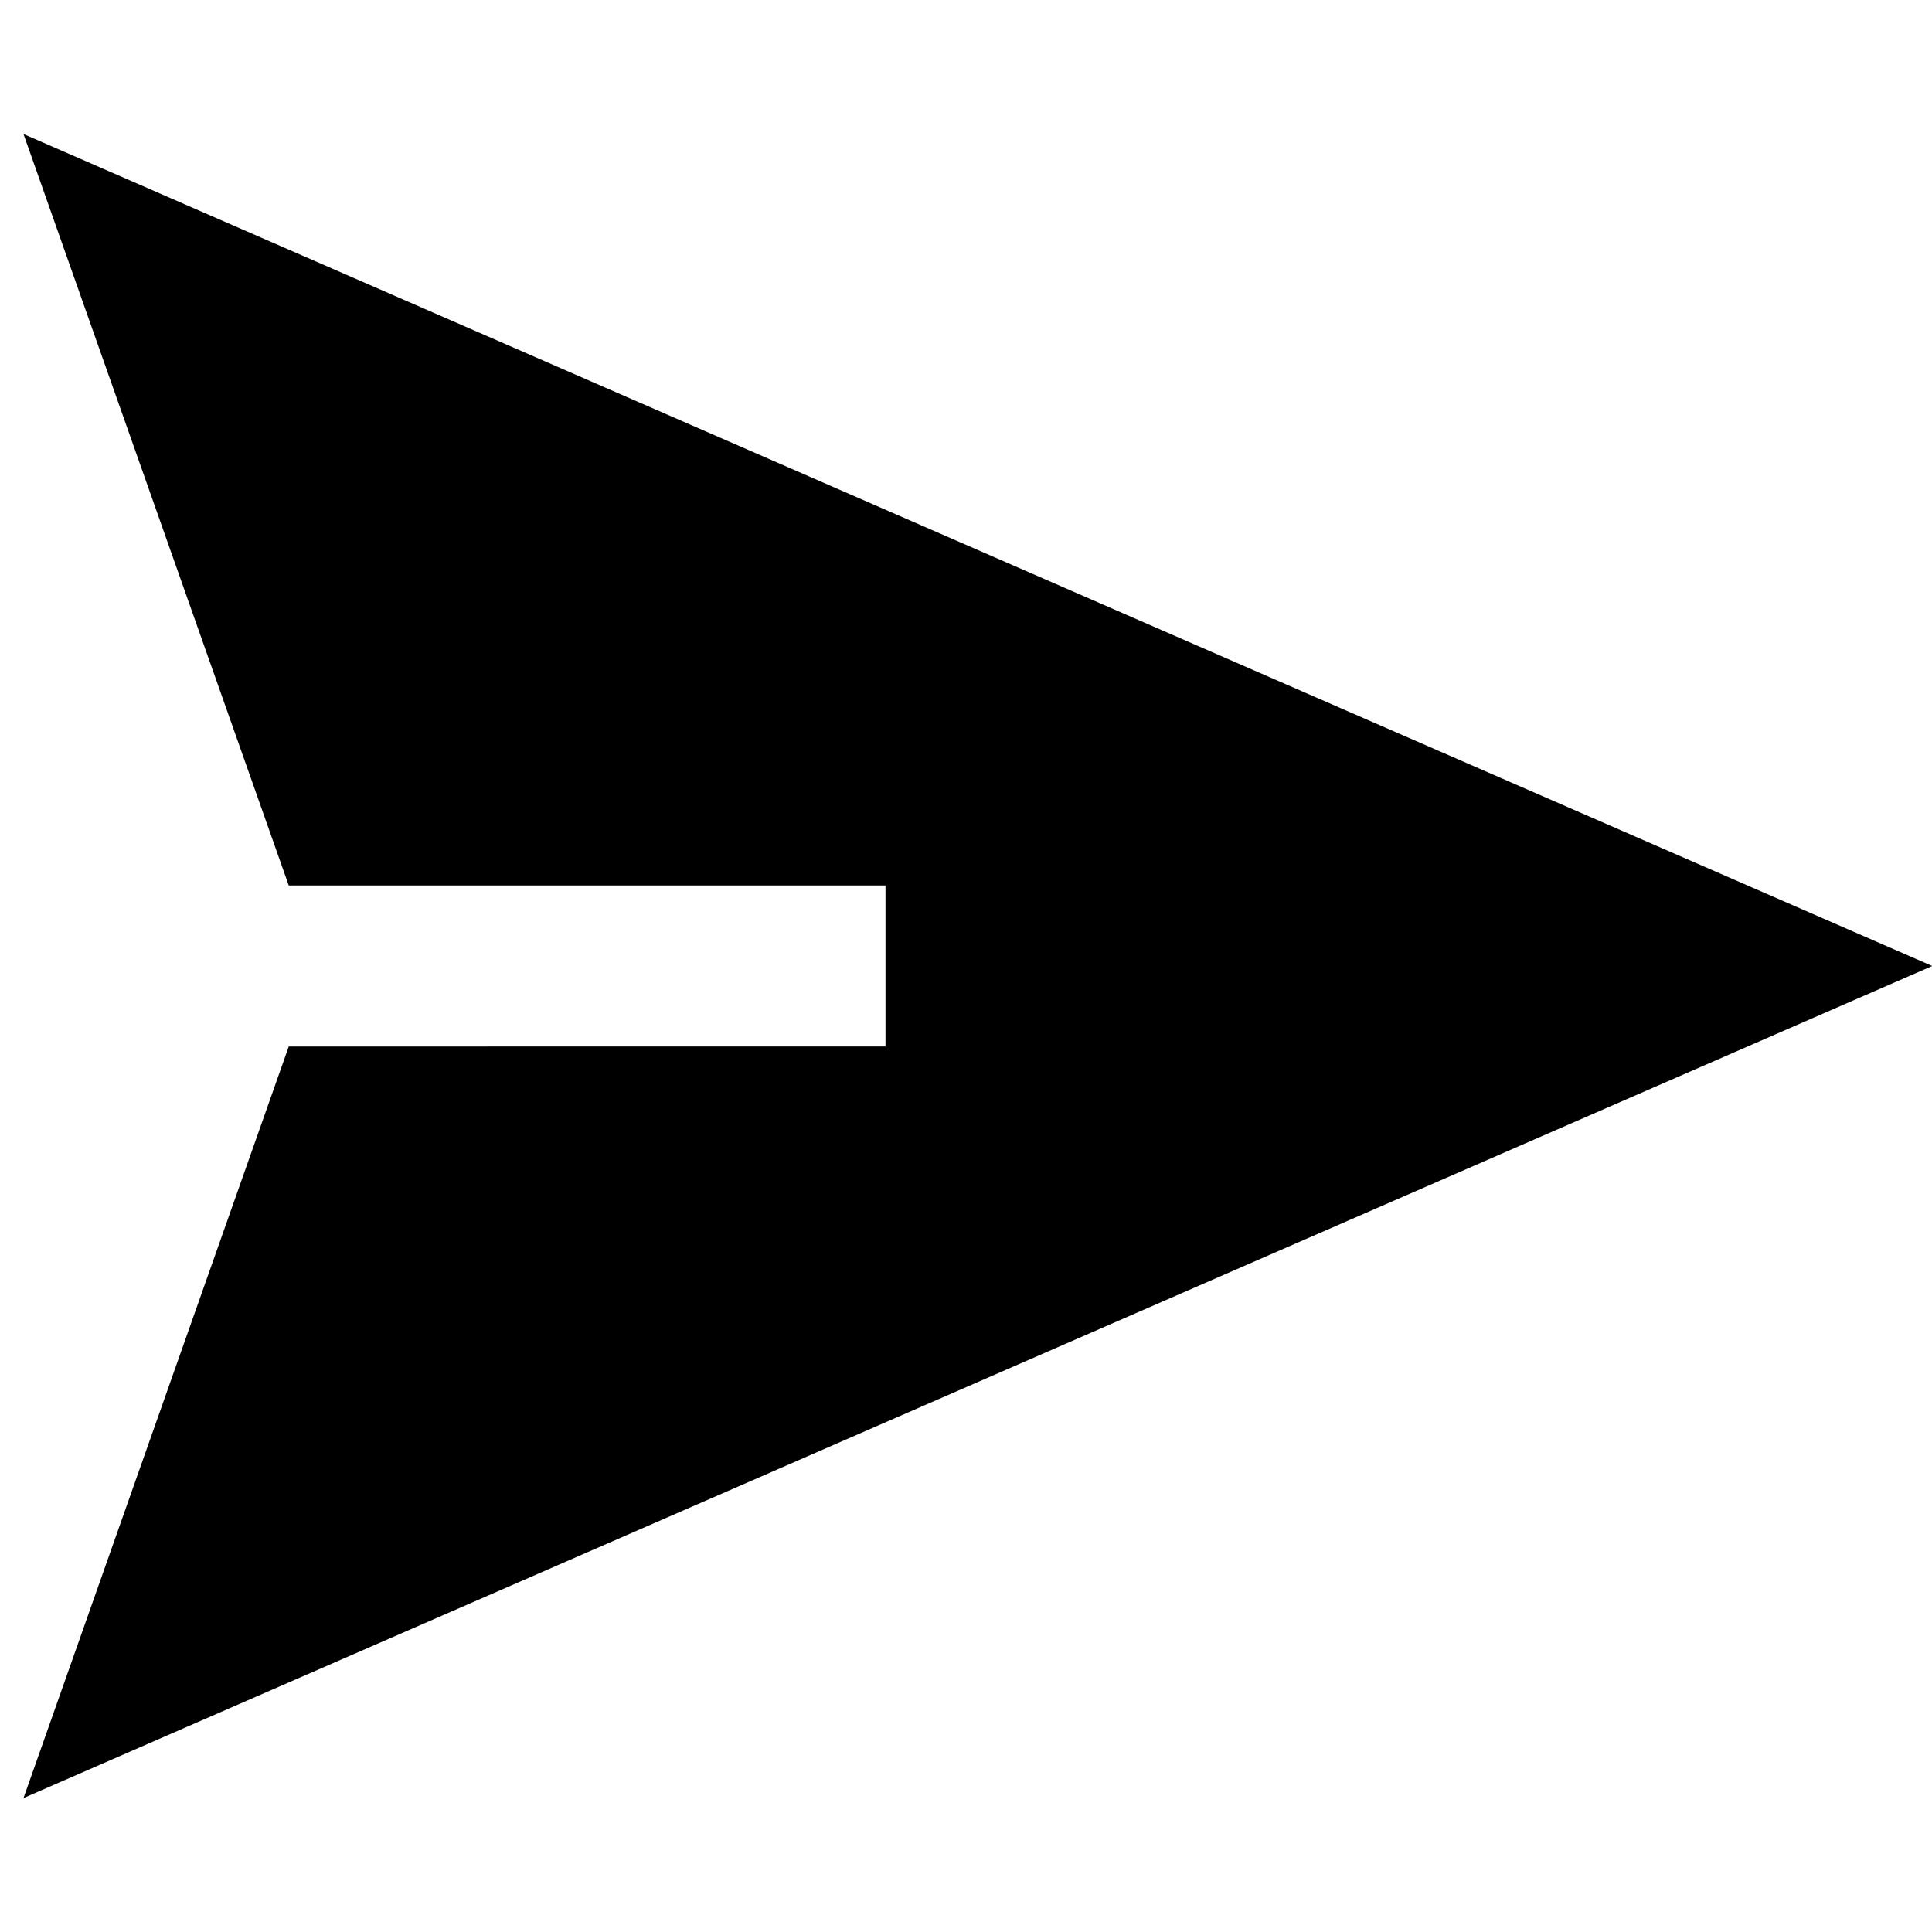 <svg xmlns="http://www.w3.org/2000/svg" xmlns:xlink="http://www.w3.org/1999/xlink" width="24" height="24" viewBox="0 0 24 24"><path fill="currentColor" d="M24.003 12L.292 1.665L3.587 11H11v2H3.587L.292 22.336z"/></svg>